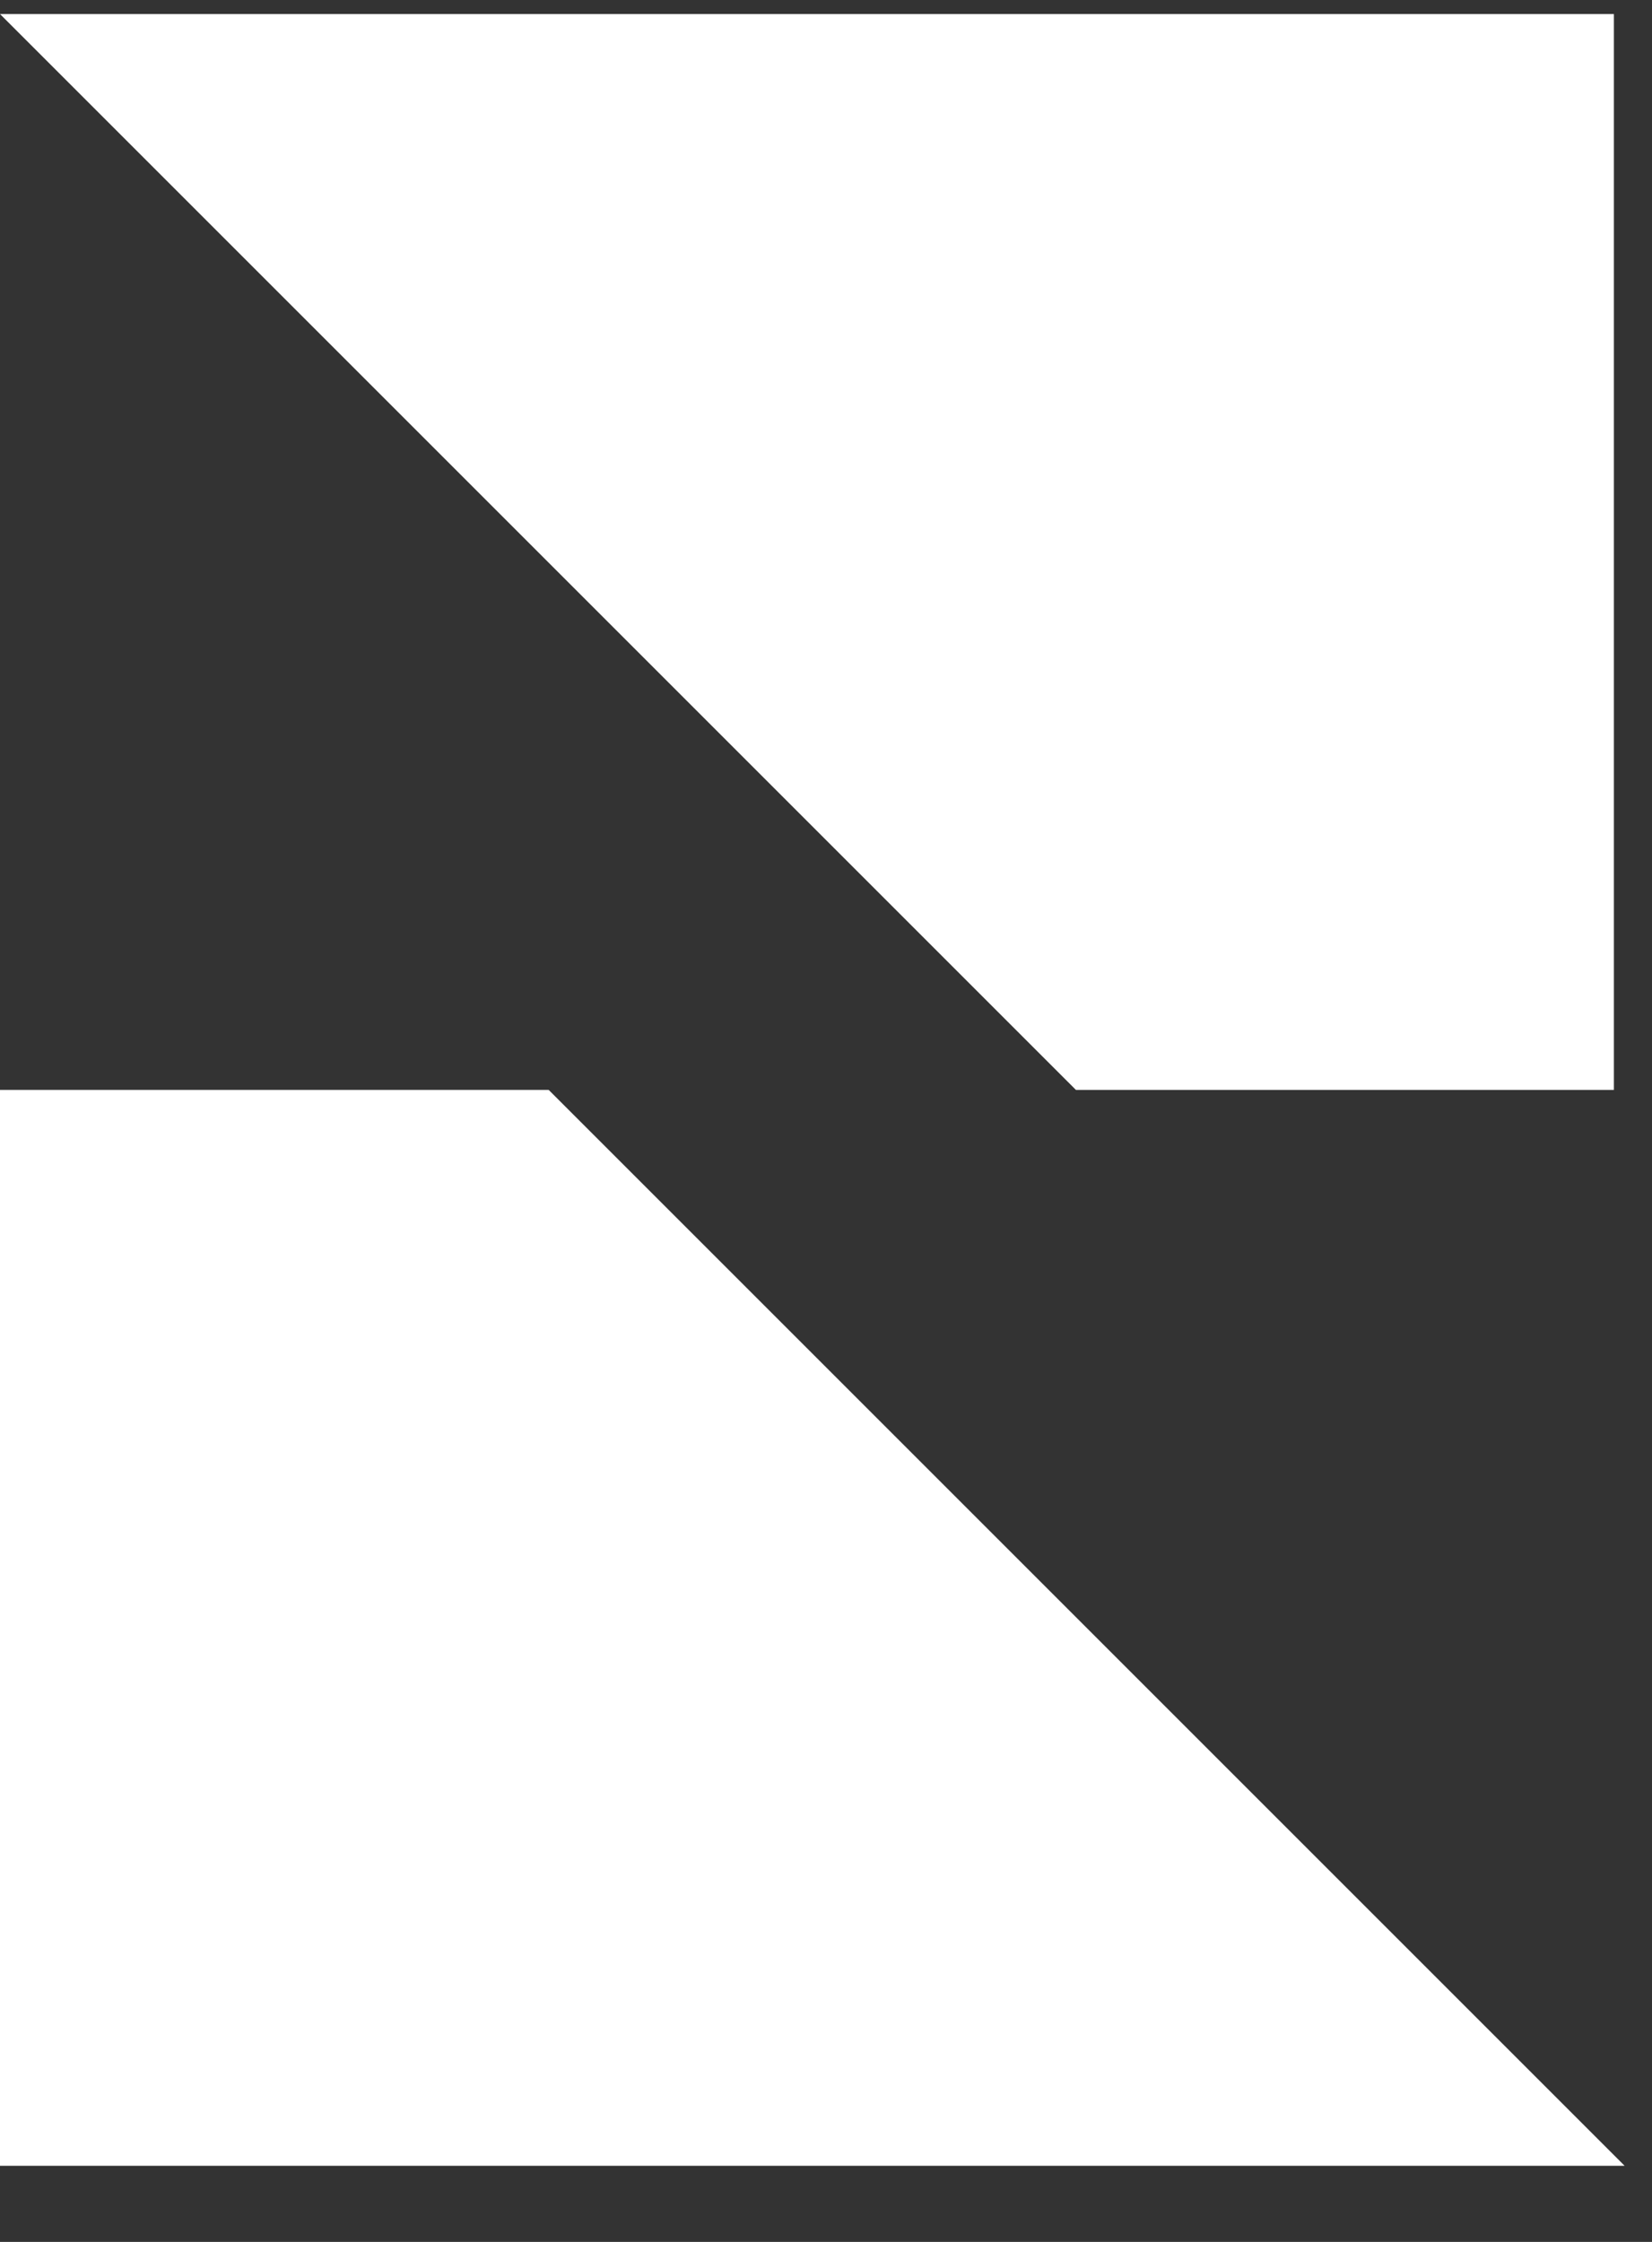 <svg width="14" height="19" viewBox="0 0 14 19" fill="none" xmlns="http://www.w3.org/2000/svg">
<rect x="0" y="0" width="14" height="19" fill="#333333" stroke="none"/>
<g id="Group 8">
<path id="Vector 15" d="M4.65 9.237H0V18.355H13.768L4.65 9.237Z" fill="white" fill-opacity="1"/>
<path id="Vector 14" d="M9.118 9.237L0 0.119H13.677V9.237H9.118Z" fill="white" fill-opacity="1"/>
</g>
</svg>
